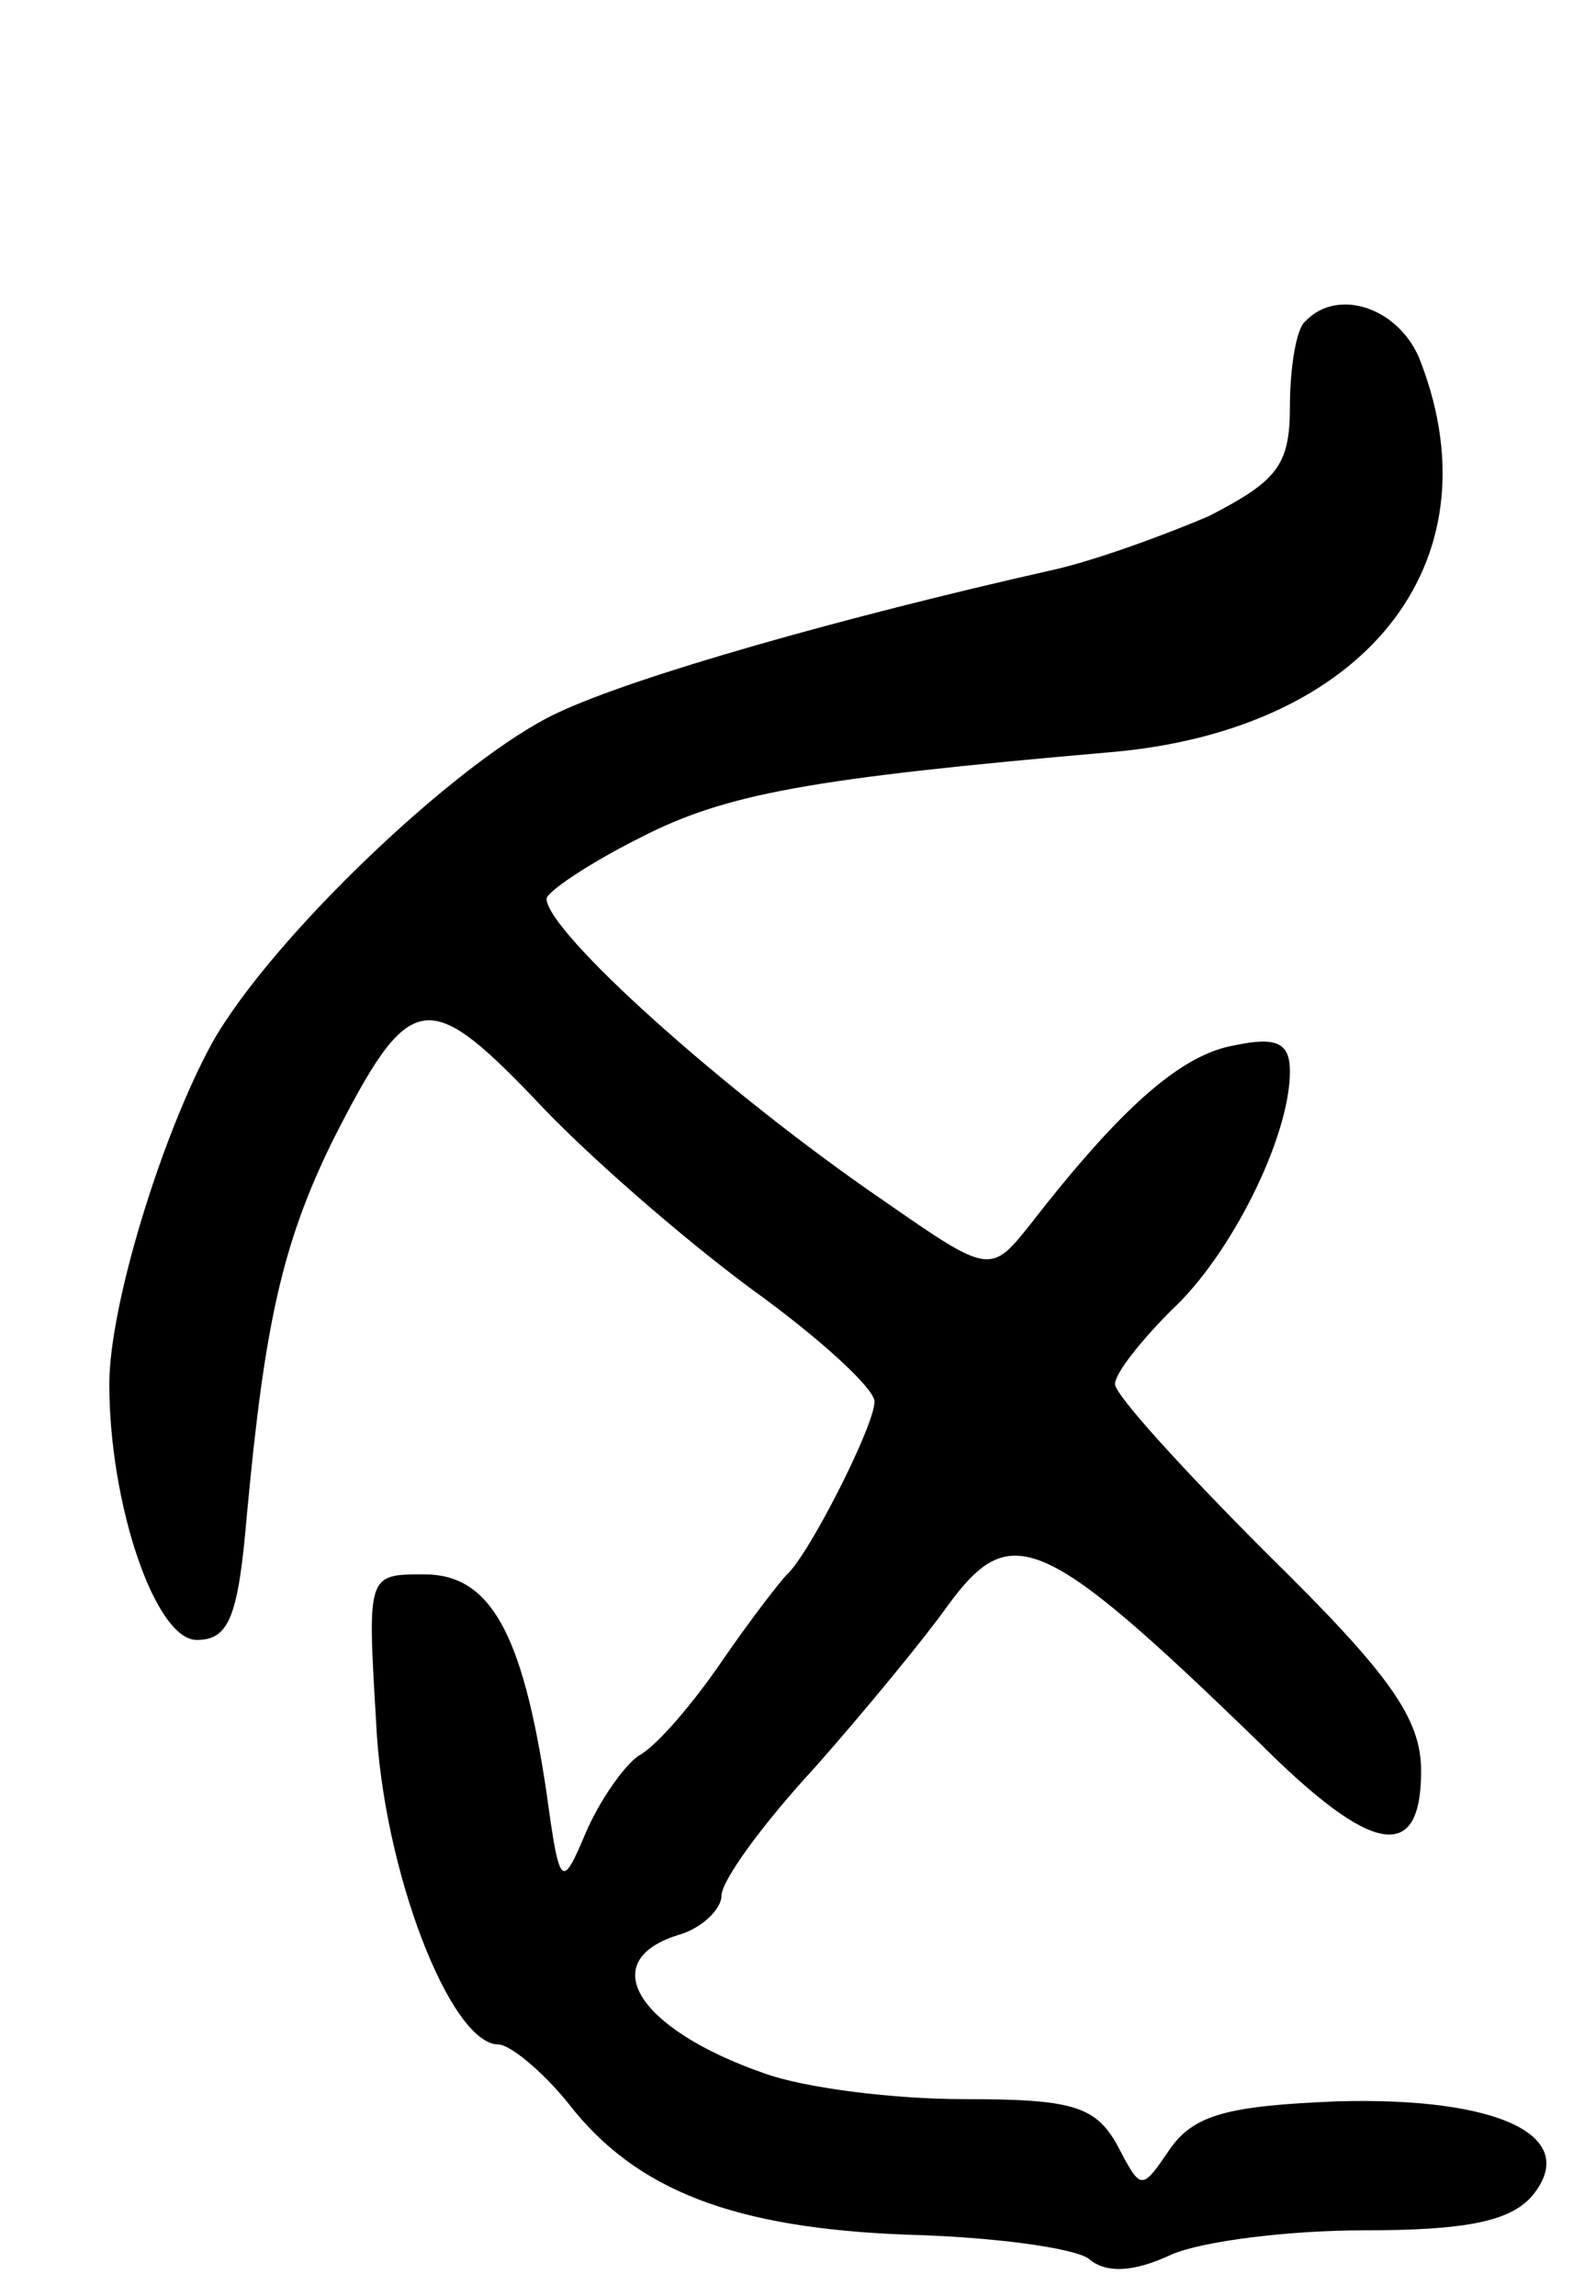 <svg version="1.0" xmlns="http://www.w3.org/2000/svg"
 width="73pt" height="105pt" viewBox="0 0 73 105"
 preserveAspectRatio="xMidYMid meet">
<g transform="translate(0,105) scale(0.1,-0.1)"
fill="#000000" stroke="none">
<path d="M597 903 c-4 -3 -7 -21 -7 -39 0 -27 -6 -34 -37 -50 -21 -9 -54 -21
-73 -25 -93 -21 -189 -48 -225 -65 -45 -21 -131 -103 -158 -151 -23 -42 -47
-120 -47 -156 0 -55 21 -117 40 -117 15 0 19 11 23 58 8 86 16 123 39 170 35
69 43 71 92 20 23 -25 68 -64 99 -87 32 -23 57 -46 57 -52 0 -11 -30 -70 -40
-79 -3 -3 -17 -21 -30 -40 -13 -19 -30 -39 -38 -43 -7 -5 -18 -21 -24 -35 -11
-26 -12 -26 -18 18 -11 74 -26 100 -56 100 -26 0 -26 0 -22 -67 3 -68 34 -148
56 -148 5 0 20 -12 32 -27 31 -40 76 -57 155 -60 39 -1 76 -6 83 -11 8 -7 21
-6 38 2 14 6 53 11 88 11 46 0 67 4 77 16 22 27 -15 45 -89 43 -50 -2 -66 -6
-77 -22 -13 -19 -13 -19 -24 2 -10 18 -21 21 -70 21 -32 0 -73 5 -92 12 -57
20 -77 51 -39 63 11 3 20 12 20 18 0 7 19 33 43 59 23 26 50 59 60 73 29 40
43 35 143 -62 52 -52 74 -55 74 -13 0 24 -14 44 -70 99 -38 38 -70 73 -70 78
0 5 12 20 26 34 27 25 54 79 54 109 0 13 -6 16 -25 12 -24 -4 -51 -27 -93 -81
-19 -24 -19 -24 -68 10 -73 50 -154 123 -154 138 0 3 19 16 43 28 39 20 77 27
215 39 116 10 177 86 142 178 -9 25 -38 35 -53 19z"/>
</g>
</svg>
